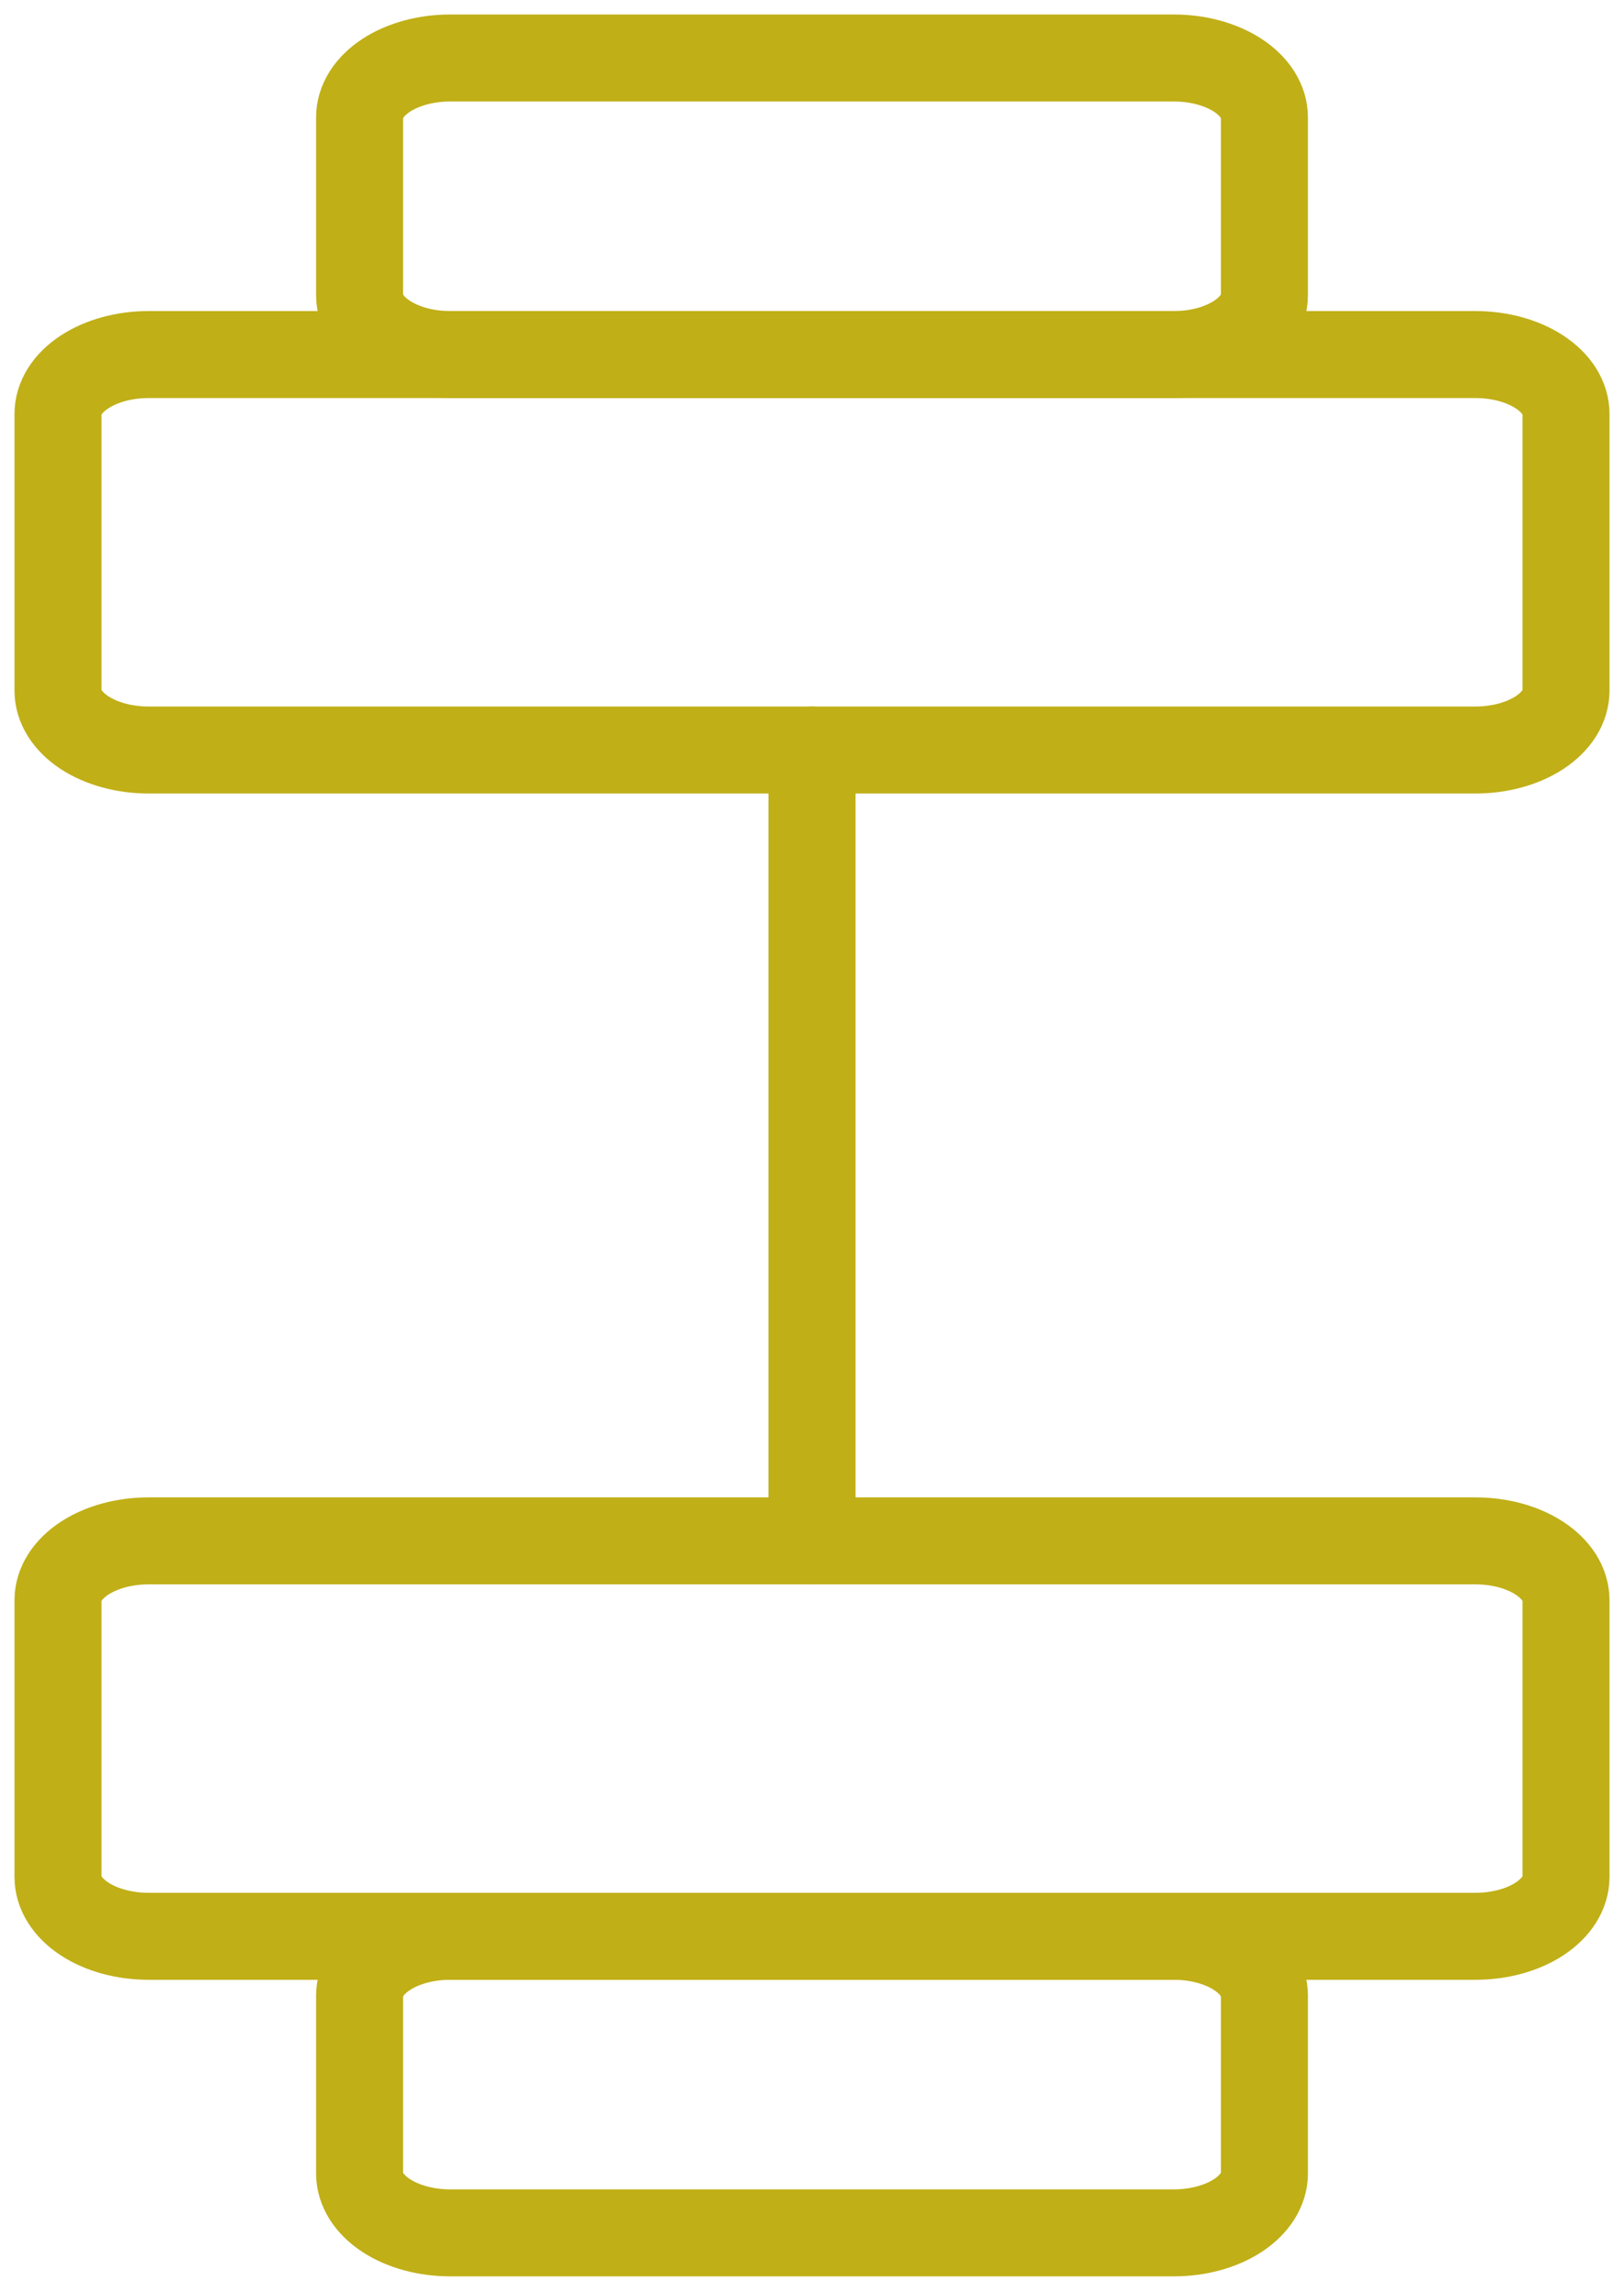 <svg width="56" height="79" viewBox="0 0 56 79" fill="none" xmlns="http://www.w3.org/2000/svg">
<path d="M2 55.182L2 64.728C2 65.27 2.329 65.79 2.914 66.174C3.499 66.557 4.293 66.773 5.12 66.773H50.88C51.29 66.773 51.695 66.72 52.074 66.617C52.453 66.514 52.797 66.364 53.086 66.174C53.376 65.984 53.606 65.758 53.763 65.51C53.919 65.262 54 64.996 54 64.728V55.182C54 54.913 53.919 54.647 53.763 54.399C53.606 54.151 53.376 53.926 53.086 53.736C52.797 53.546 52.453 53.395 52.074 53.292C51.695 53.19 51.29 53.137 50.88 53.137H5.12C4.293 53.137 3.499 53.352 2.914 53.736C2.329 54.119 2 54.64 2 55.182ZM2 14.273L2 23.818C2 24.361 2.329 24.881 2.914 25.265C3.499 25.648 4.293 25.864 5.12 25.864H50.88C51.29 25.864 51.695 25.811 52.074 25.708C52.453 25.605 52.797 25.455 53.086 25.265C53.376 25.075 53.606 24.849 53.763 24.601C53.919 24.353 54 24.087 54 23.818V14.273C54 14.004 53.919 13.738 53.763 13.49C53.606 13.242 53.376 13.017 53.086 12.827C52.797 12.637 52.453 12.486 52.074 12.383C51.695 12.28 51.29 12.227 50.88 12.227H5.12C4.293 12.227 3.499 12.443 2.914 12.827C2.329 13.21 2 13.73 2 14.273Z" stroke="#C0AF17" stroke-width="3" stroke-linecap="round" stroke-linejoin="round"/>
<path d="M28 53.136L28 25.864M40.48 77H15.52C14.693 77 13.899 76.784 13.314 76.401C12.729 76.017 12.4 75.497 12.4 74.954V68.818C12.4 68.276 12.729 67.755 13.314 67.372C13.899 66.988 14.693 66.773 15.52 66.773H40.48C41.308 66.773 42.101 66.988 42.686 67.372C43.271 67.755 43.6 68.276 43.6 68.818V74.954C43.6 75.497 43.271 76.017 42.686 76.401C42.101 76.784 41.308 77 40.48 77ZM40.48 2H15.52C14.693 2 13.899 2.216 13.314 2.599C12.729 2.983 12.4 3.503 12.4 4.045L12.4 10.182C12.4 10.724 12.729 11.245 13.314 11.628C13.899 12.012 14.693 12.227 15.52 12.227H40.48C41.308 12.227 42.101 12.012 42.686 11.628C43.271 11.245 43.6 10.724 43.6 10.182V4.045C43.6 3.503 43.271 2.983 42.686 2.599C42.101 2.216 41.308 2 40.48 2Z" stroke="#C0AF17" stroke-width="3" stroke-linecap="round" stroke-linejoin="round"/>
</svg>
